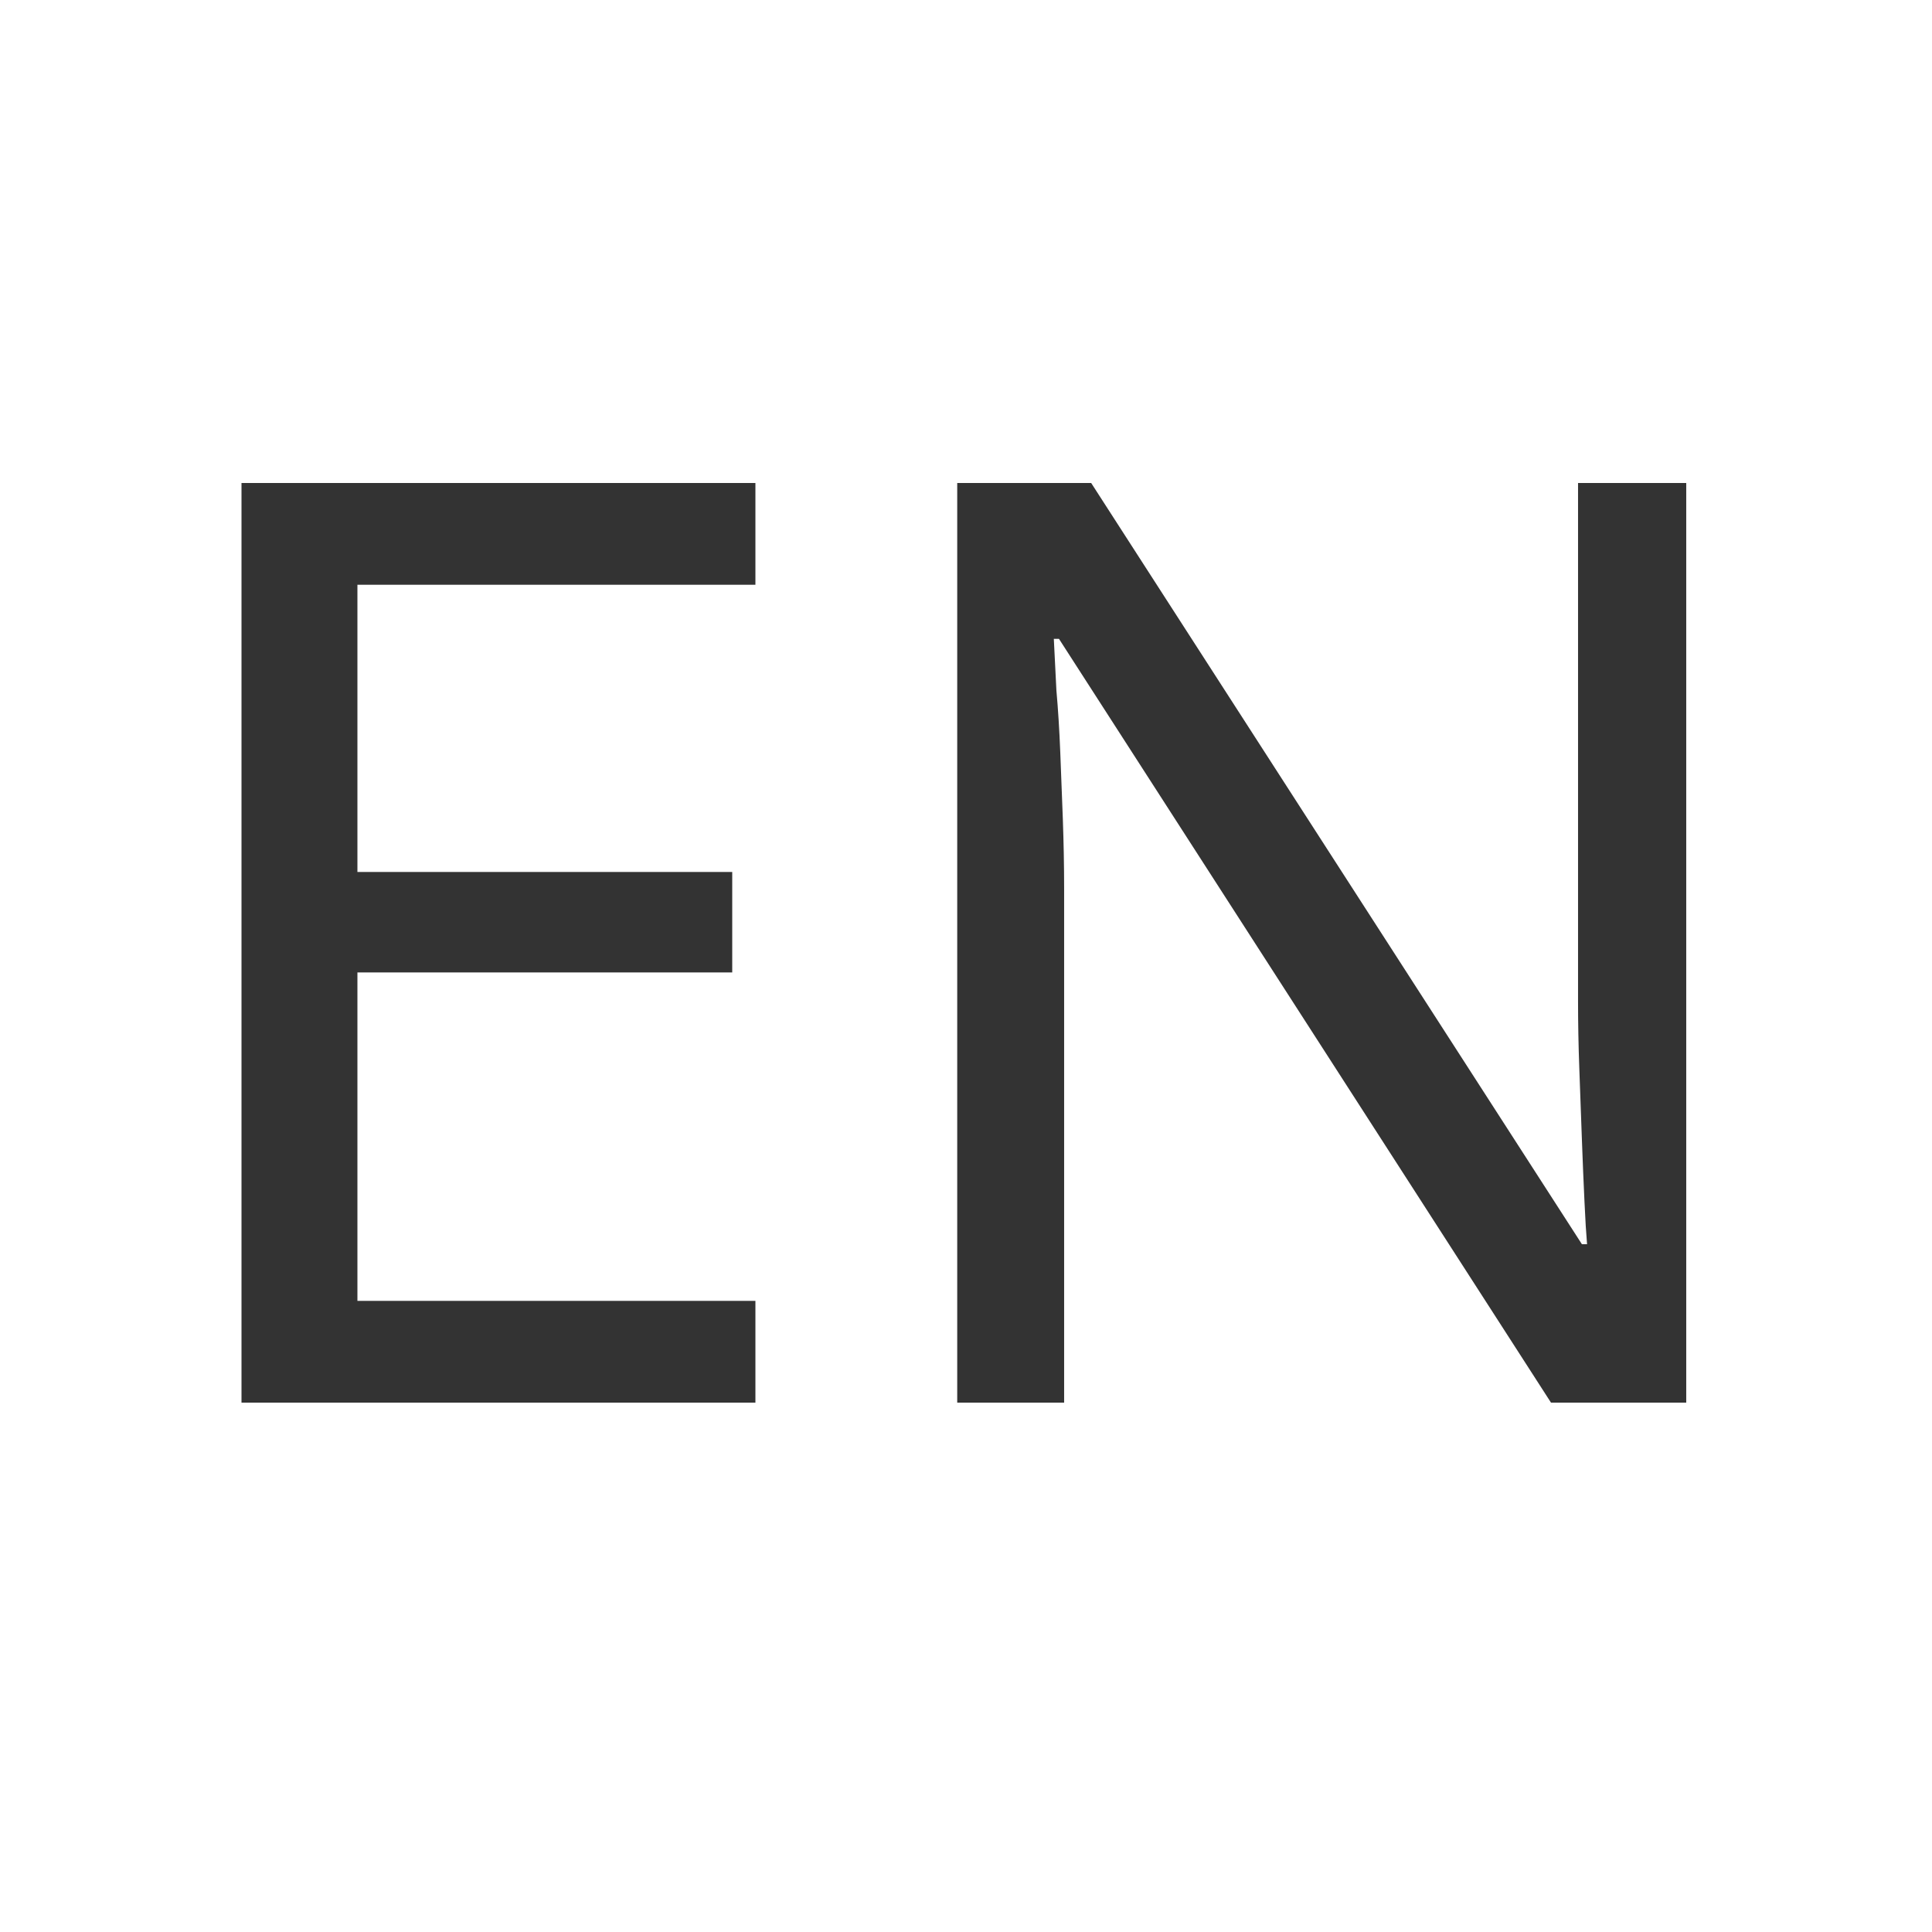 <svg width="24" height="24" viewBox="0 0 24 24" fill="none" xmlns="http://www.w3.org/2000/svg">
<path d="M9.384 17.424H3V6H9.384V7.264H4.44V10.832H9.096V12.08H4.44V16.16H9.384V17.424Z" fill="#333333"/>
<path d="M20.947 17.424H19.267L13.155 7.936H13.091C13.101 8.128 13.112 8.341 13.123 8.576C13.144 8.811 13.16 9.067 13.171 9.344C13.181 9.611 13.192 9.888 13.203 10.176C13.213 10.464 13.219 10.752 13.219 11.04V17.424H11.891V6H13.555L19.651 15.456H19.715C19.704 15.328 19.693 15.152 19.683 14.928C19.672 14.693 19.661 14.437 19.651 14.16C19.64 13.872 19.629 13.579 19.619 13.28C19.608 12.981 19.603 12.704 19.603 12.448V6H20.947V17.424Z" fill="#333333"/>
</svg>
